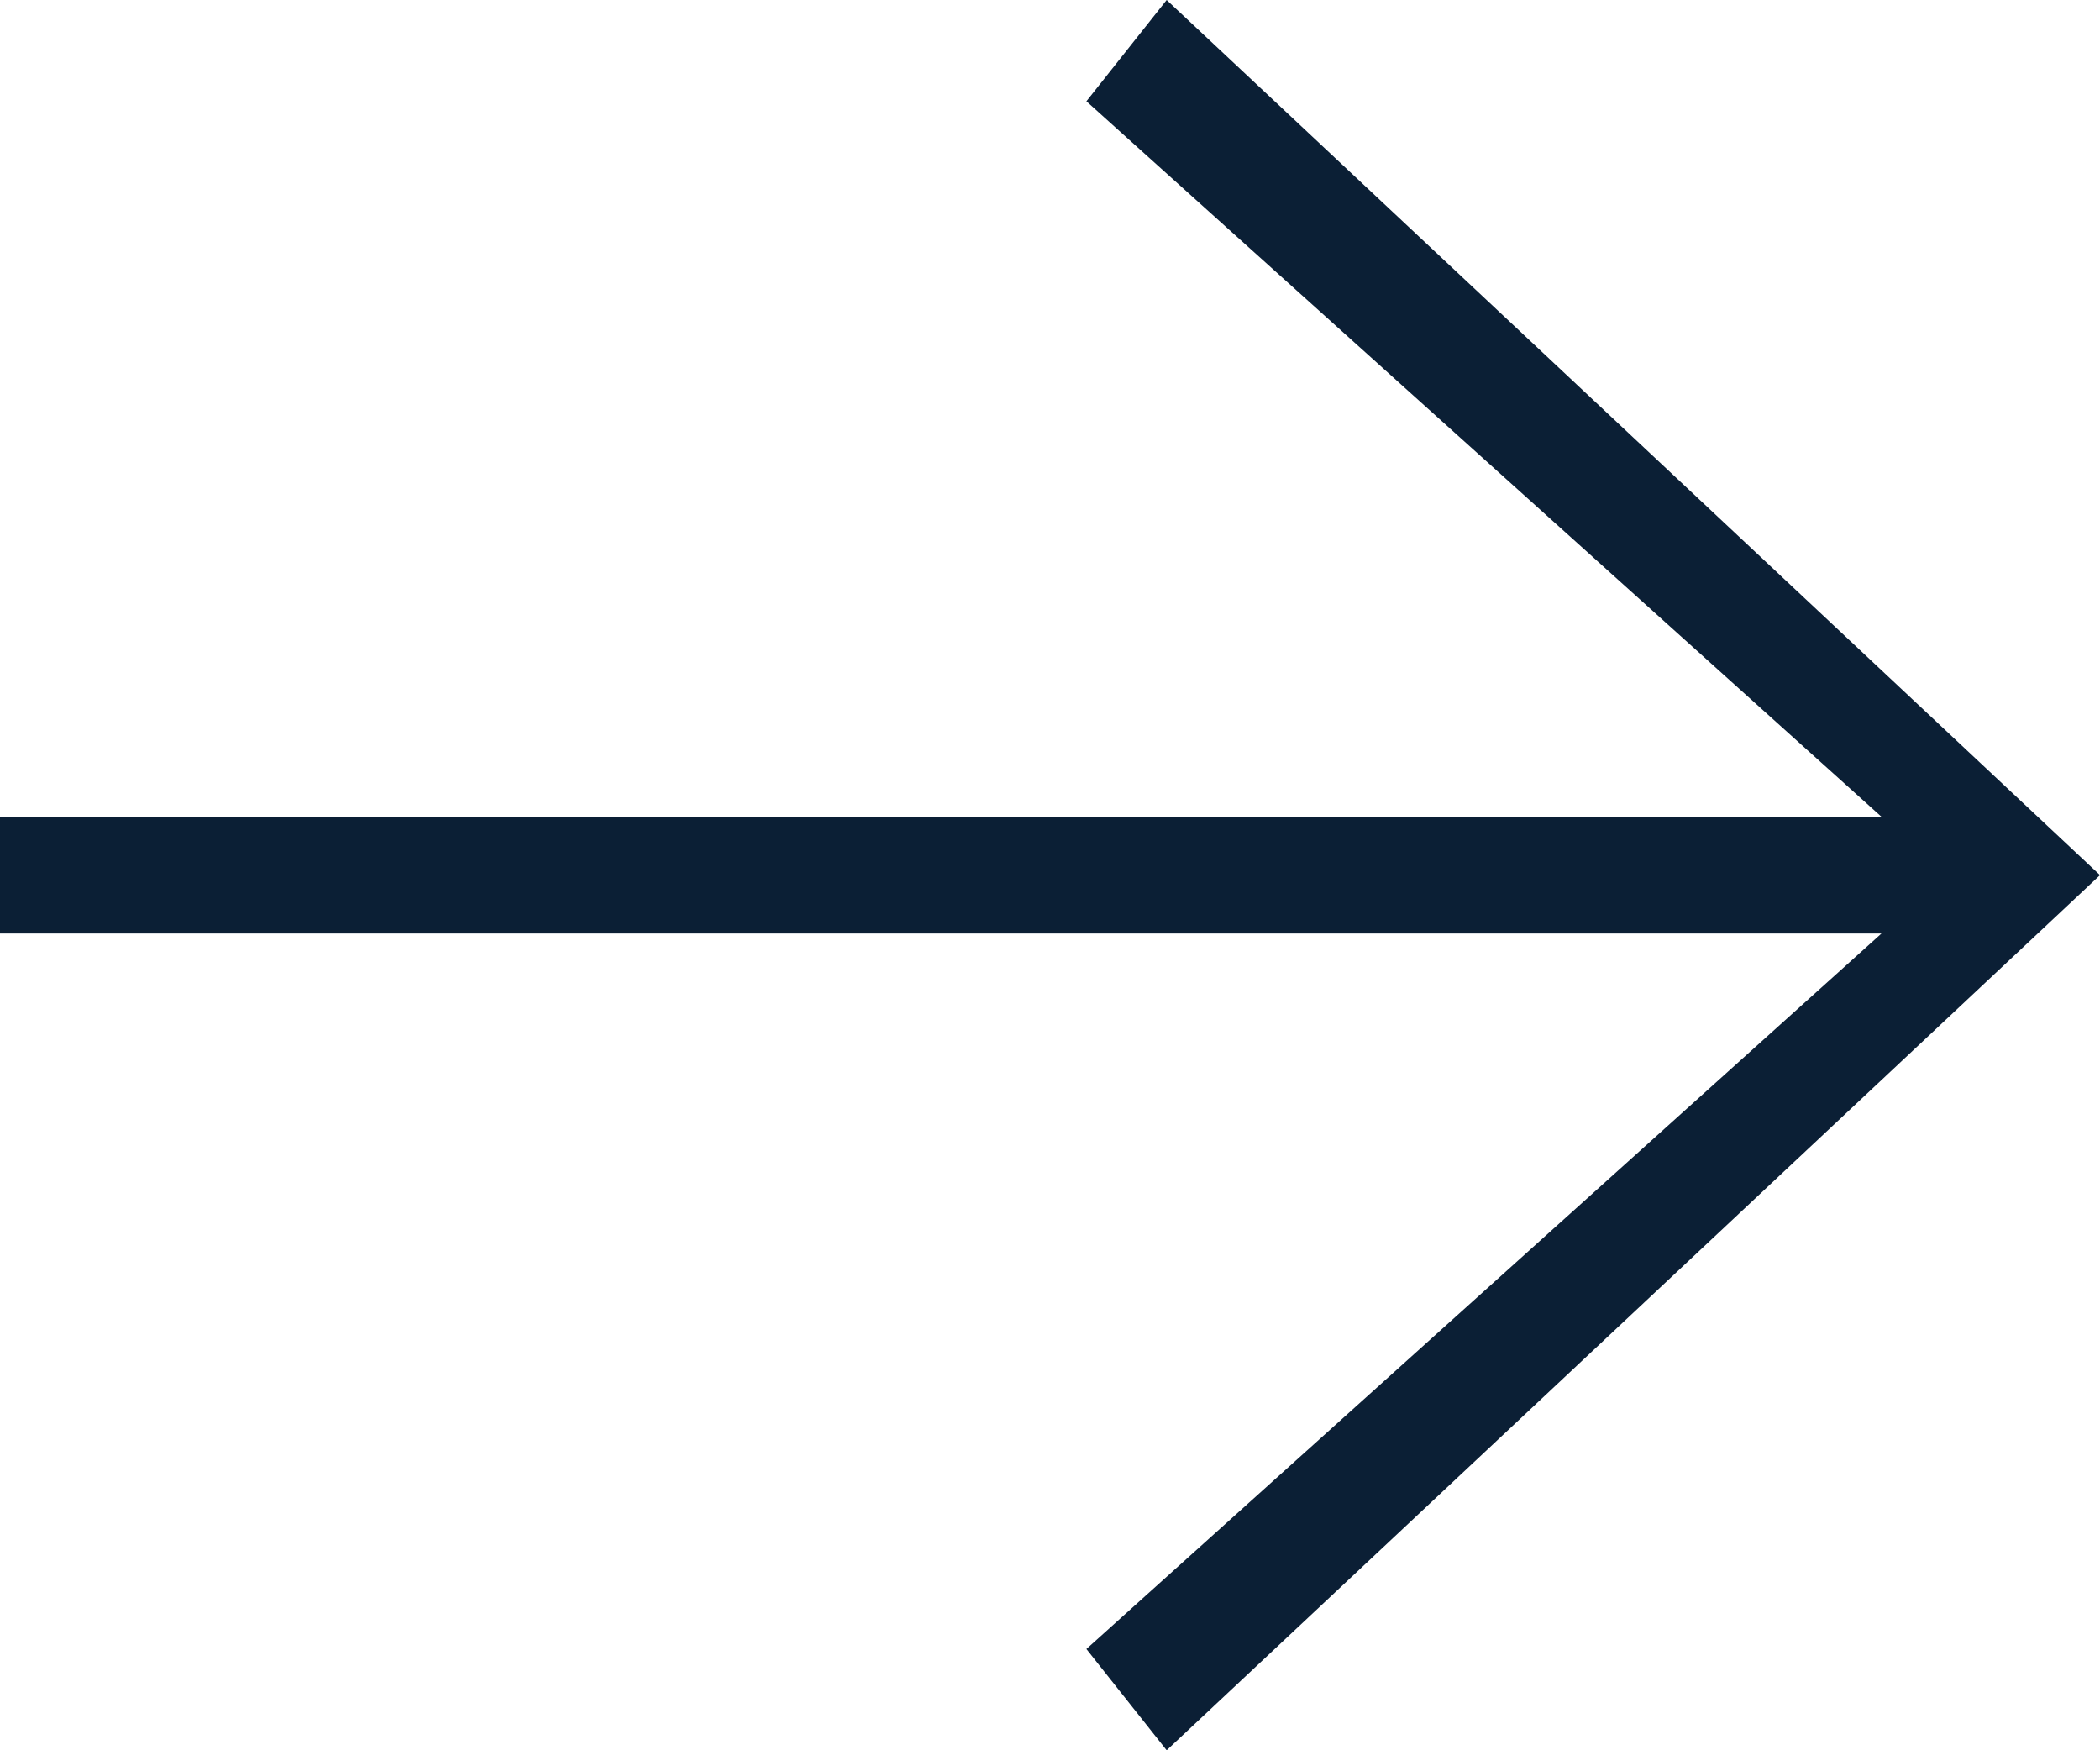 <svg width="18" height="15" viewBox="0 0 18 15" fill="none" xmlns="http://www.w3.org/2000/svg">
<path d="M16.127 7L9.312 0.868L10 1.19249e-07L18 7.5L10 15L9.312 14.132L16.127 8L8.34742e-08 8L9.5399e-08 7L16.127 7Z" fill="#0B1F35"/>
</svg>
